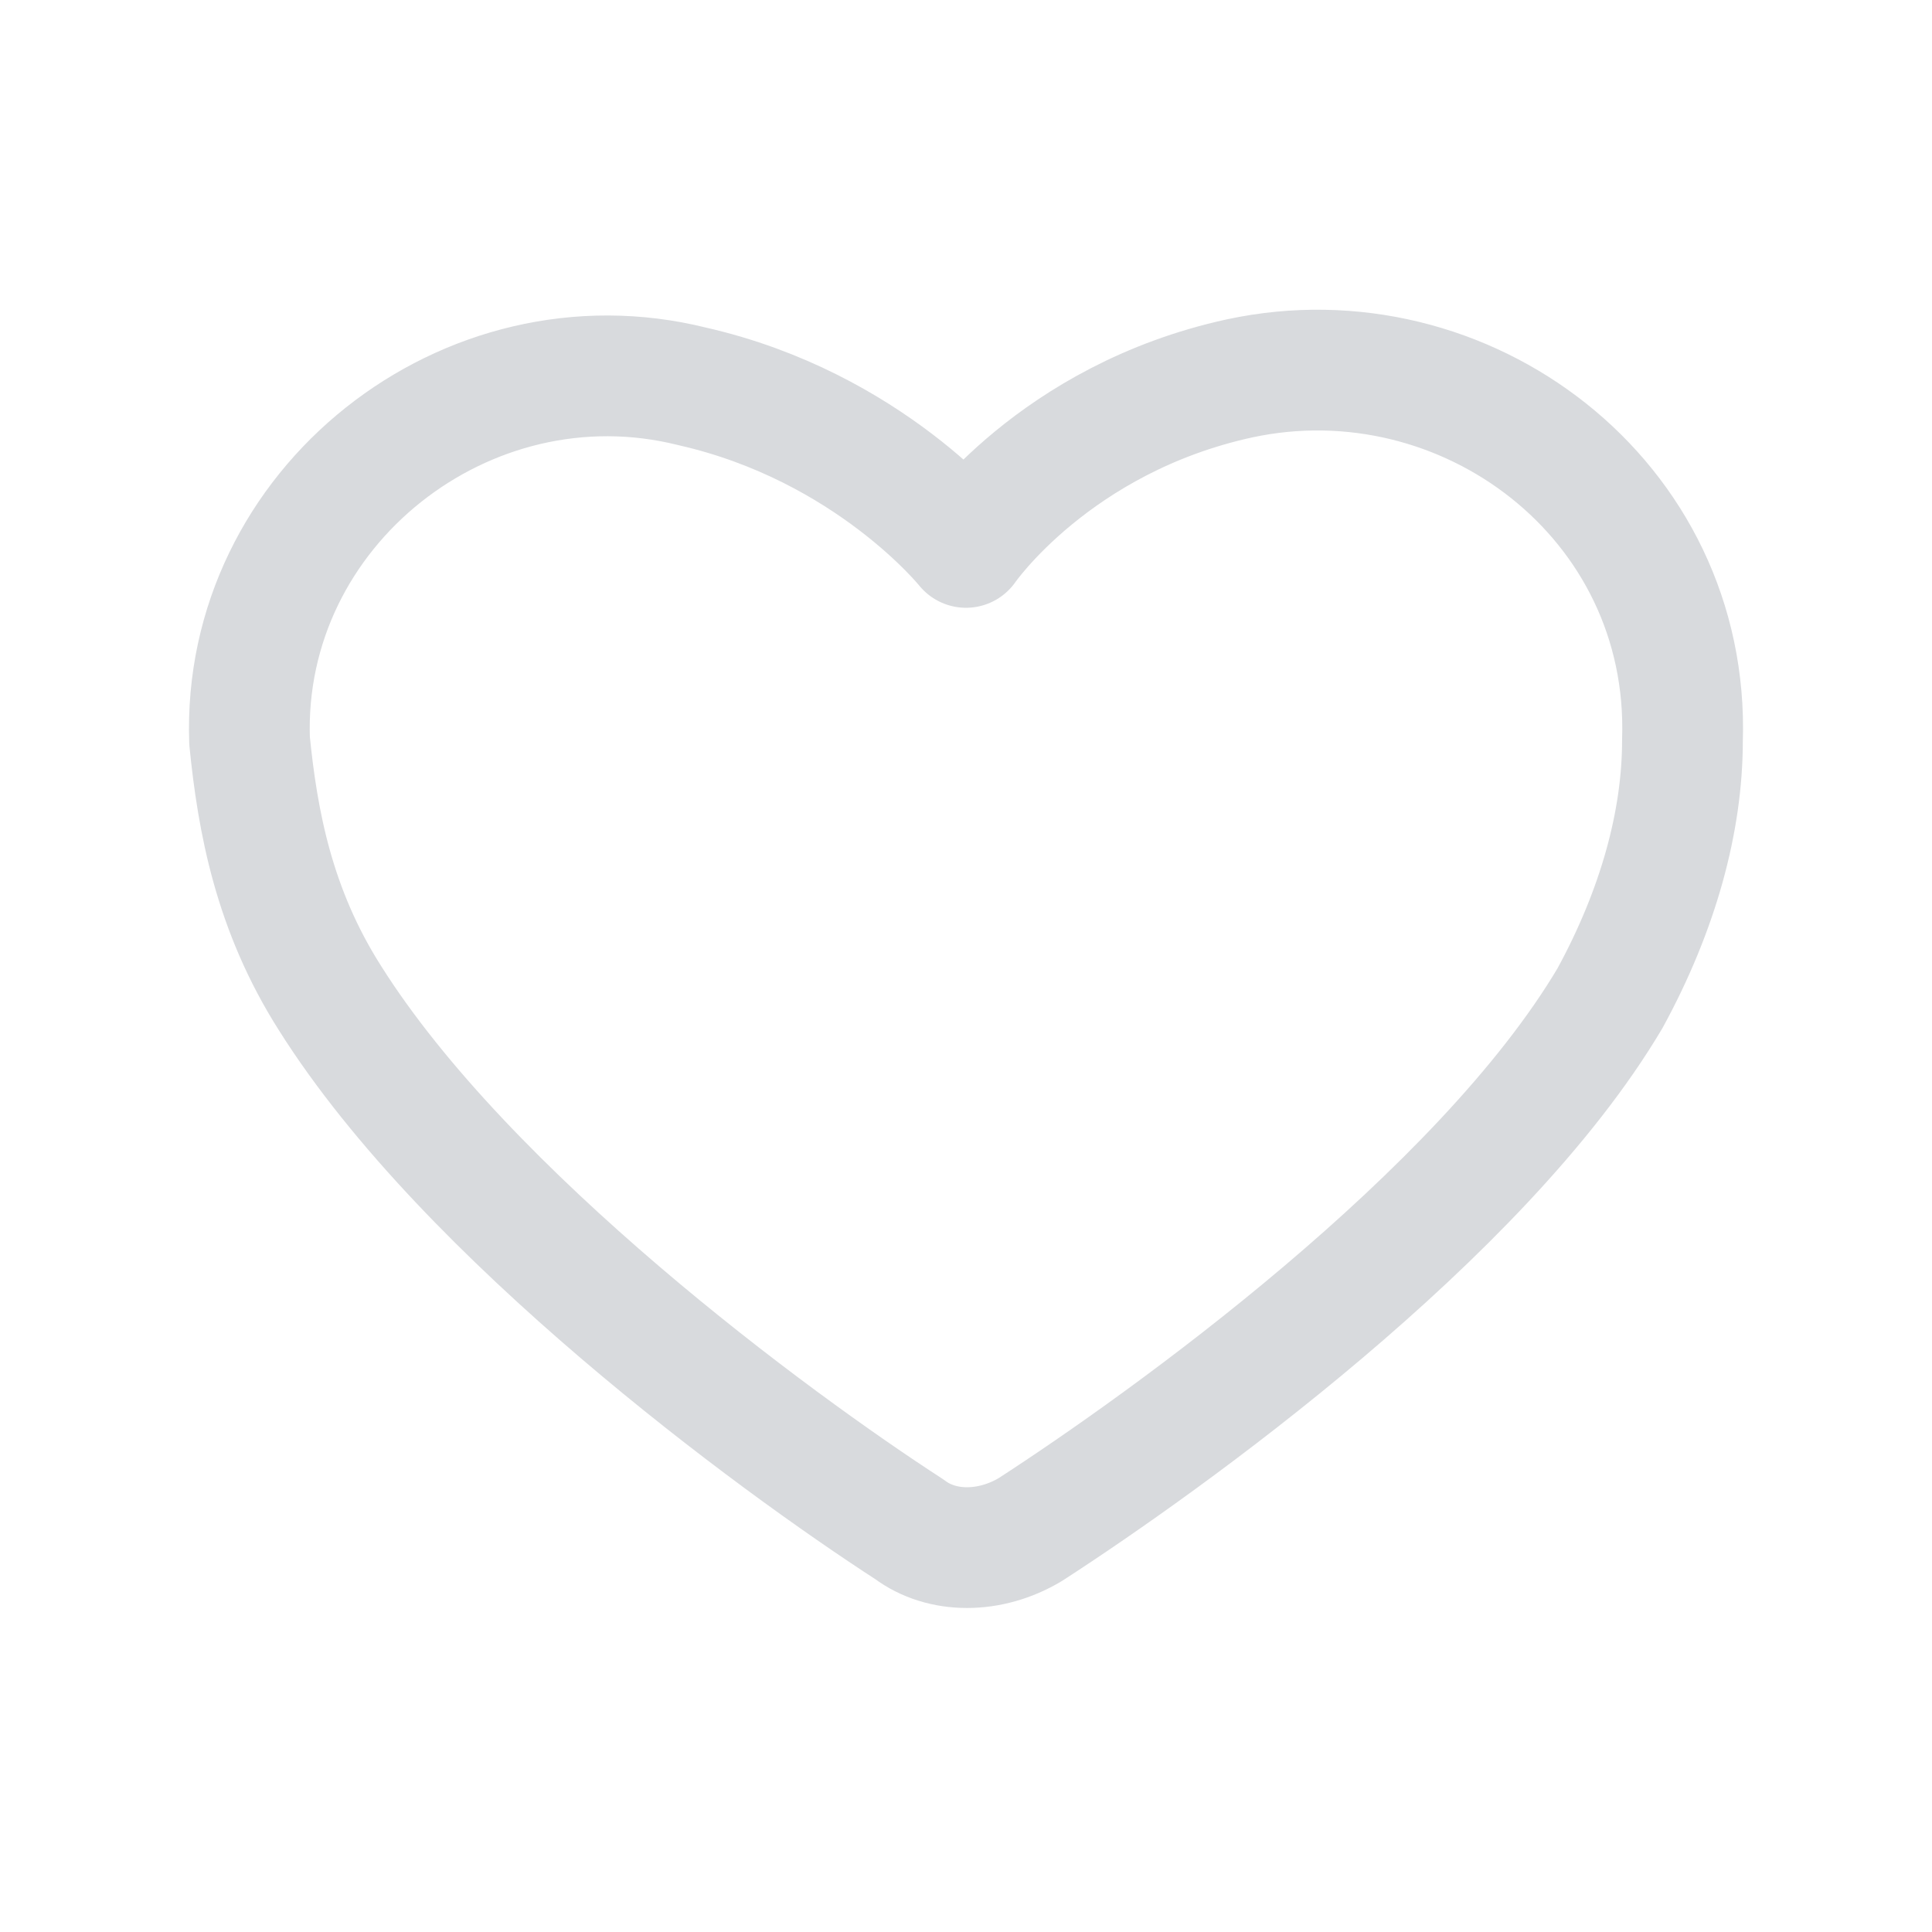 <?xml version="1.0" encoding="utf-8"?>
<!-- Generator: Adobe Illustrator 27.6.1, SVG Export Plug-In . SVG Version: 6.00 Build 0)  -->
<svg version="1.1" id="레이어_1" xmlns="http://www.w3.org/2000/svg" xmlns:xlink="http://www.w3.org/1999/xlink" x="0px"
	 y="0px" viewBox="0 0 24 24" style="enable-background:new 0 0 24 24;" xml:space="preserve">
<style type="text/css">
	.st0{fill:none;stroke:#D8DADD;stroke-width:1.5;stroke-linejoin:round;}
</style>
<path class="st0" d="M3.1,9.2C3,6.3,5.8,4.1,8.6,4.8l0,0C10.8,5.3,12,6.8,12,6.8s1.1-1.6,3.4-2.1l0,0c2.8-0.6,5.6,1.5,5.5,4.5
	c0,1-0.3,2.1-0.9,3.2c-1.6,2.7-5.5,5.5-7.2,6.6c-0.5,0.3-1.1,0.3-1.5,0c-1.7-1.1-5.5-3.9-7.2-6.6C3.4,11.3,3.2,10.2,3.1,9.2z"/>
</svg>
